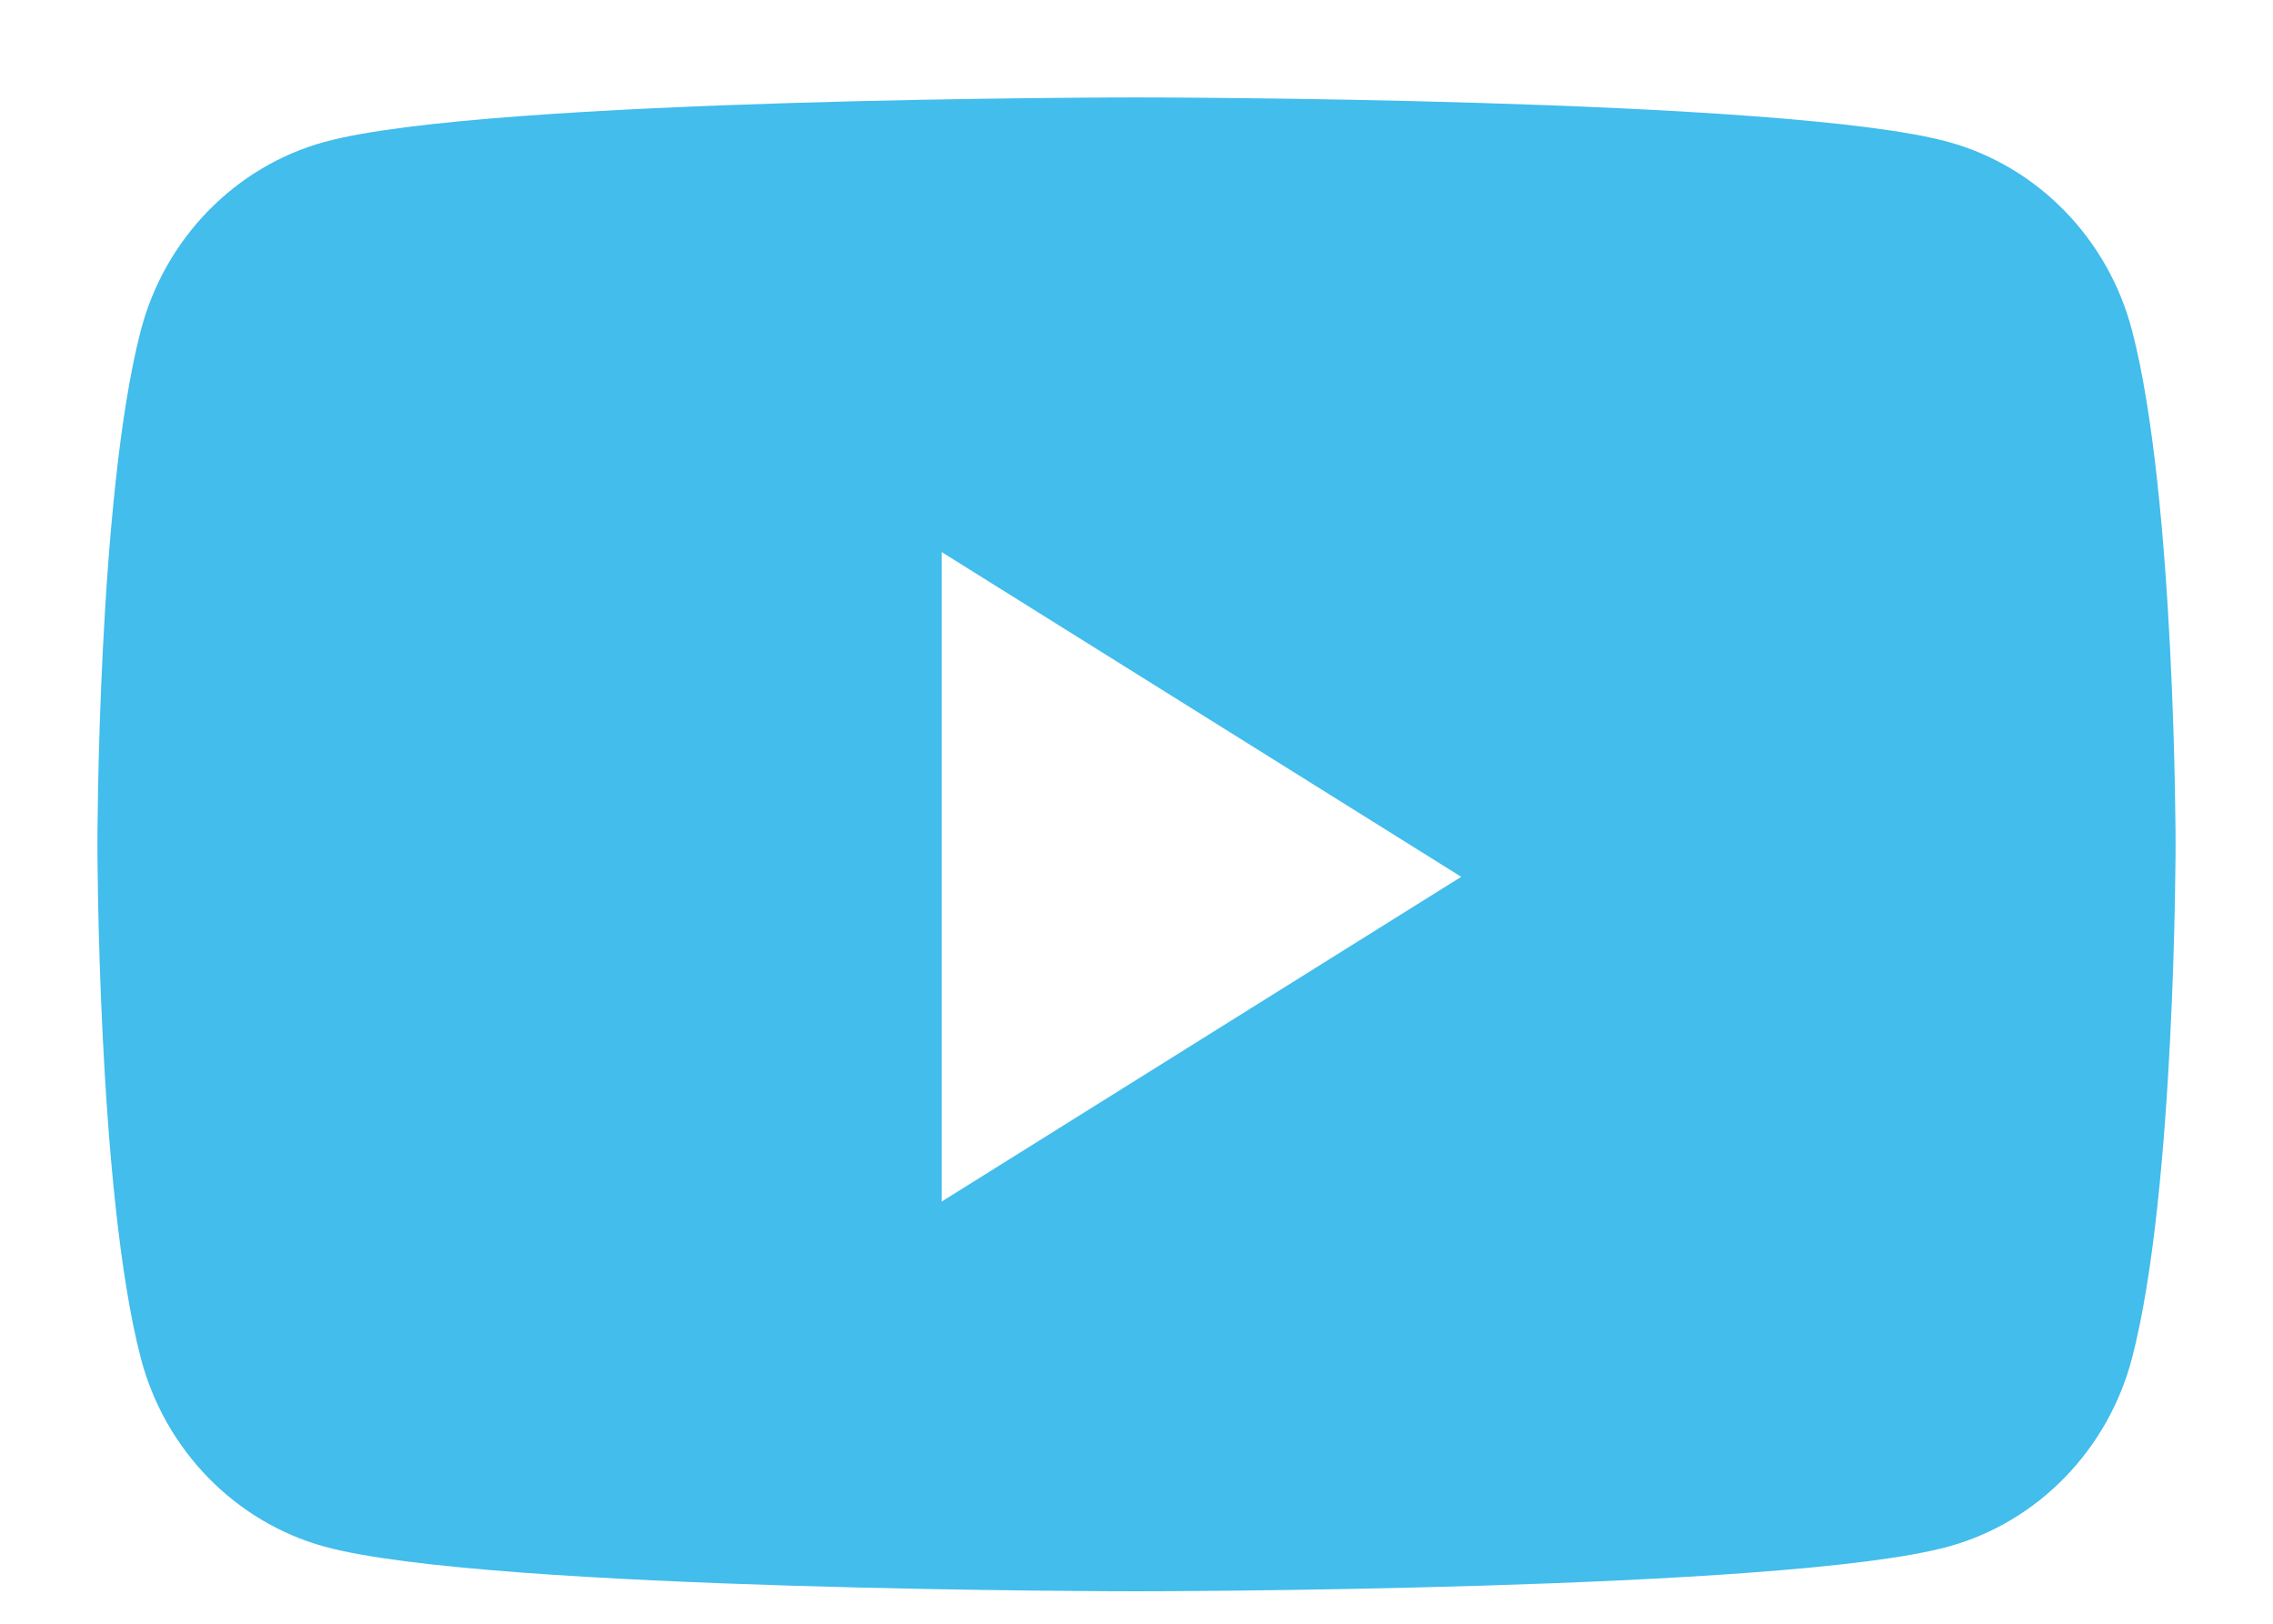 <svg width="14" height="10" viewBox="0 0 14 10" fill="none" xmlns="http://www.w3.org/2000/svg">
<path fill-rule="evenodd" clip-rule="evenodd" d="M12 0.874C12.551 1.025 12.985 1.471 13.132 2.036C13.4 3.061 13.4 5.2 13.4 5.2C13.4 5.2 13.4 7.338 13.132 8.363C12.985 8.928 12.551 9.374 12 9.525C11.002 9.8 7 9.8 7 9.8C7 9.8 2.997 9.8 1.999 9.525C1.448 9.374 1.014 8.928 0.867 8.363C0.6 7.338 0.6 5.2 0.6 5.2C0.6 5.2 0.6 3.061 0.867 2.036C1.014 1.471 1.448 1.025 1.999 0.874C2.997 0.6 7 0.6 7 0.6C7 0.6 11.002 0.6 12 0.874ZM5.8 3.4V7.4L9 5.4L5.8 3.4Z" fill="#42BDEC"/>
</svg>

